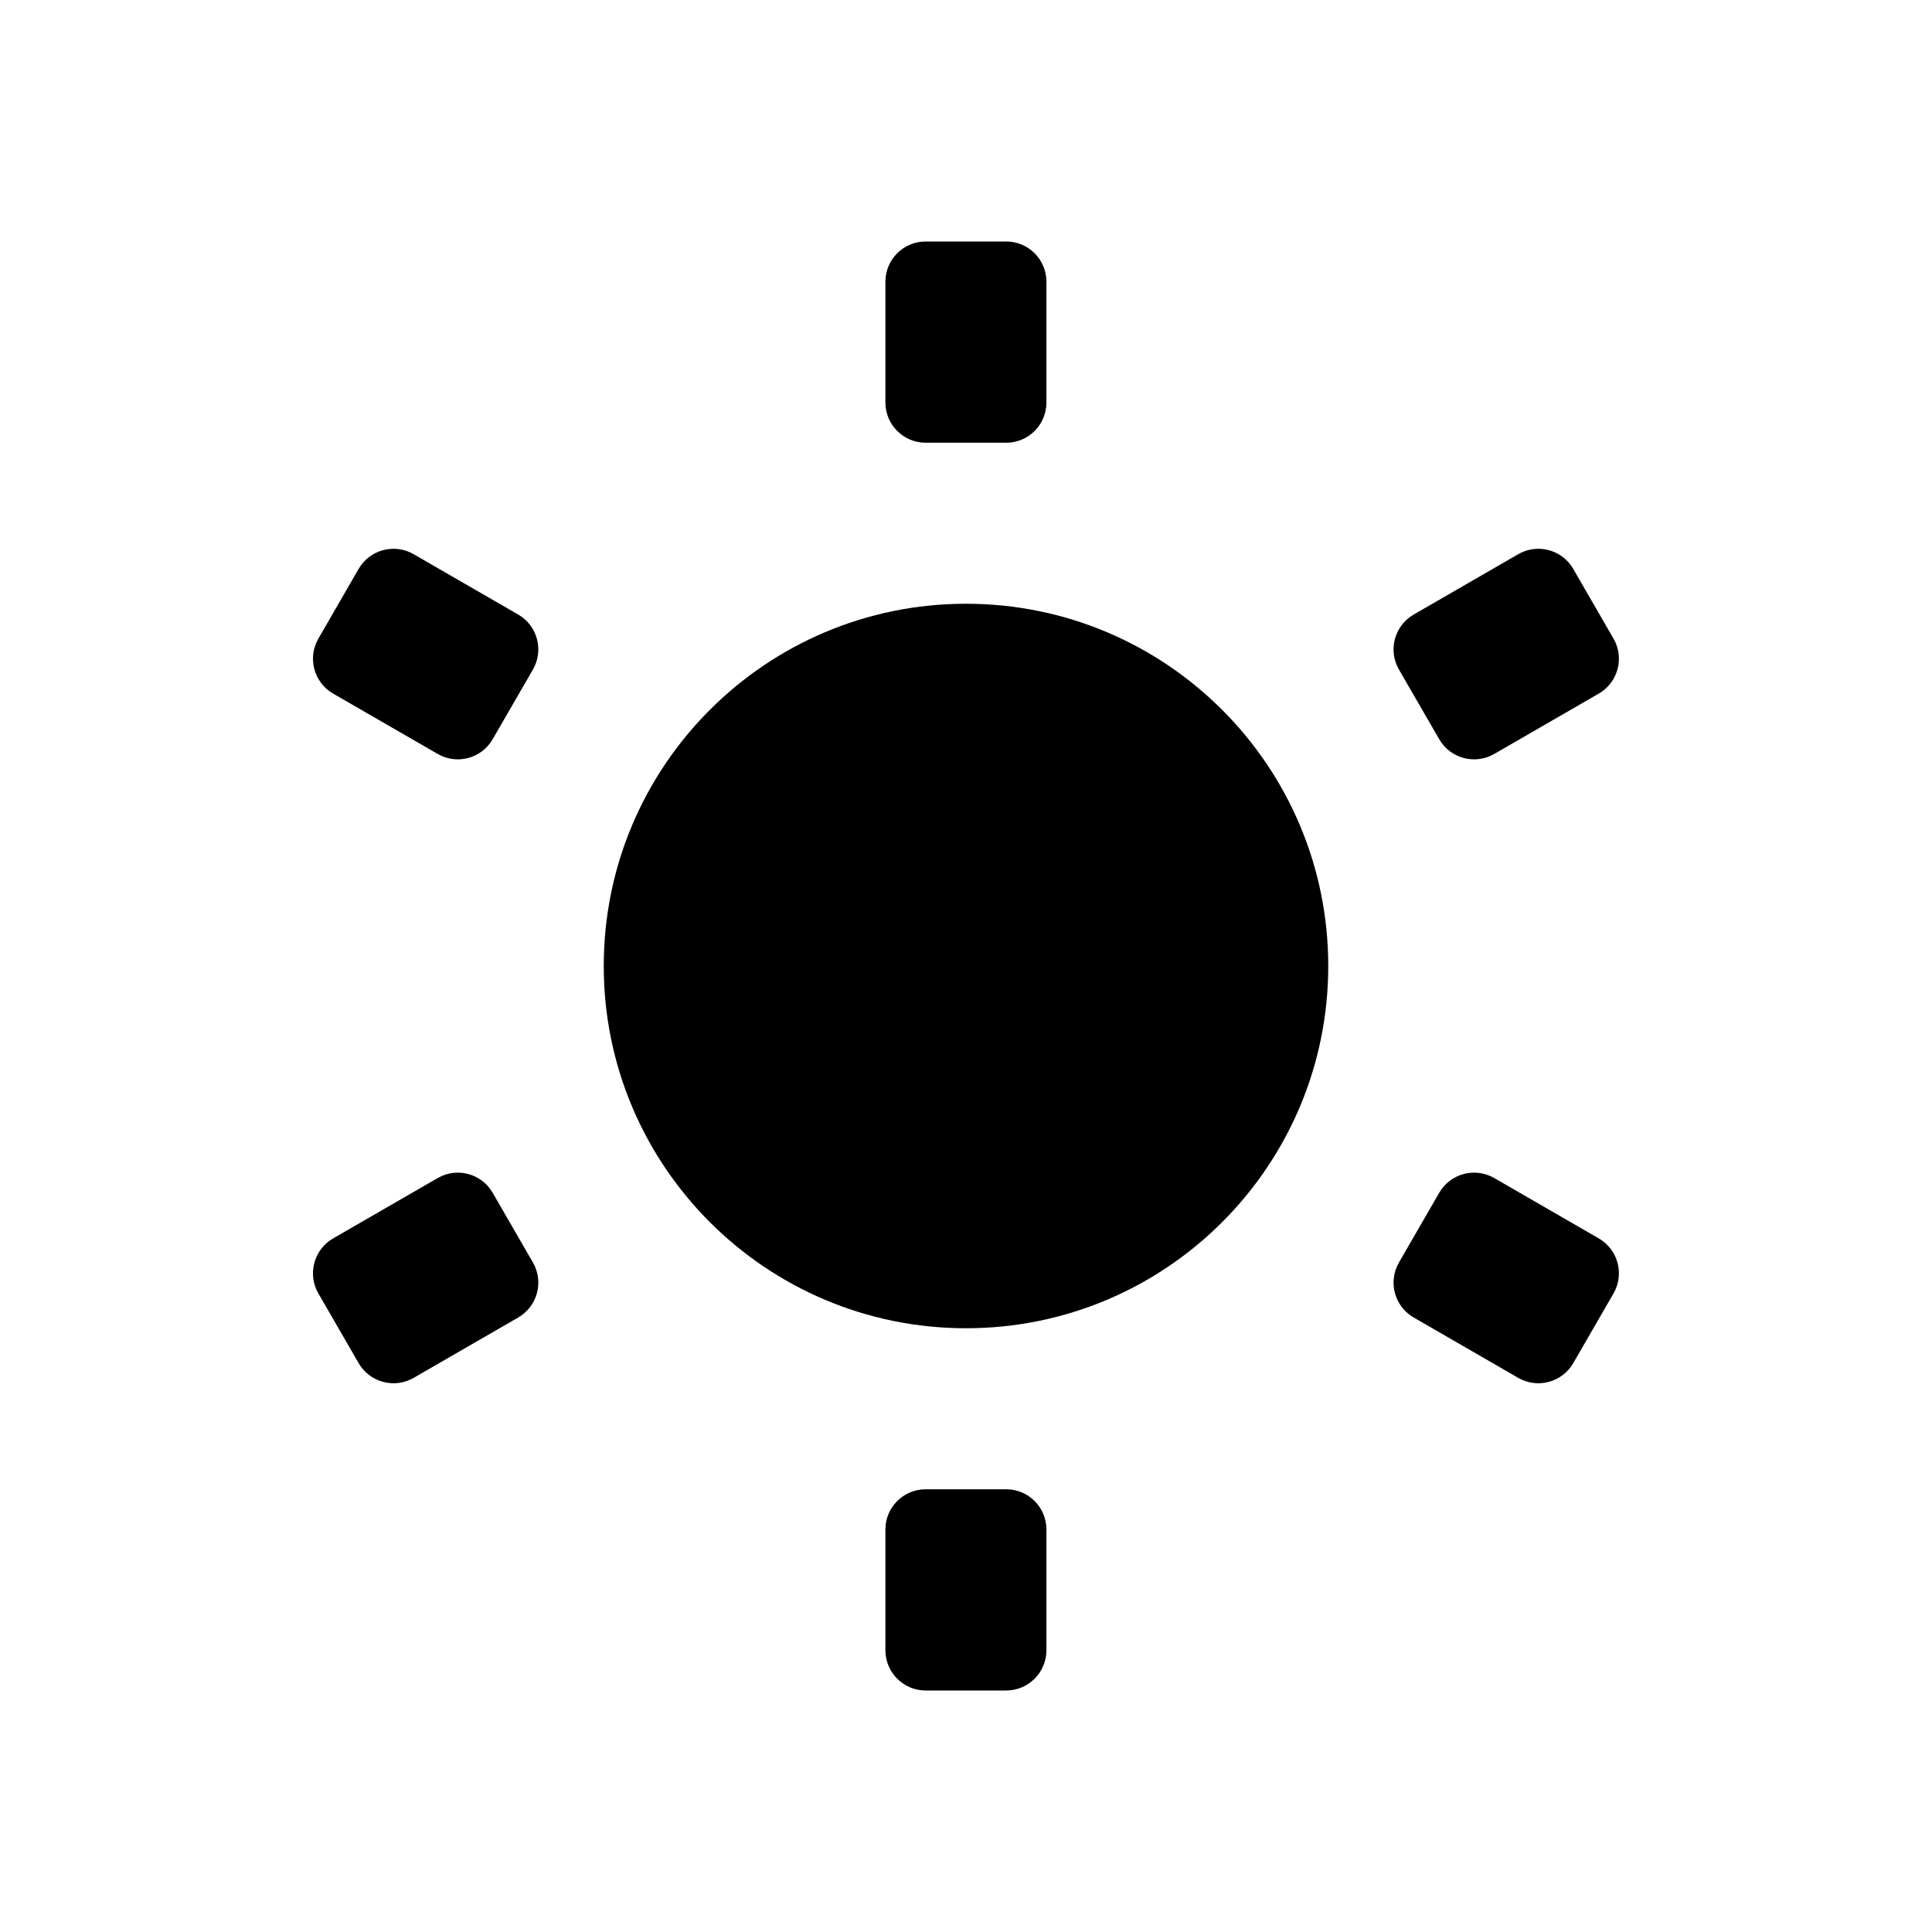 <svg width="32" height="32" viewBox="0 0 32 32" fill="none" xmlns="http://www.w3.org/2000/svg">
<path d="M15.332 7.333C14.964 7.333 14.665 7.035 14.665 6.667V4.667C14.665 4.298 14.964 4 15.332 4H16.665C17.034 4 17.332 4.298 17.332 4.667V6.667C17.332 7.035 17.034 7.333 16.665 7.333H15.332Z" fill="currentColor"/>
<path d="M15.332 28C14.964 28 14.665 27.701 14.665 27.333V25.333C14.665 24.965 14.964 24.667 15.332 24.667H16.665C17.034 24.667 17.332 24.965 17.332 25.333V27.333C17.332 27.701 17.034 28 16.665 28H15.332Z" fill="currentColor"/>
<path d="M7.25 12.488C7.568 12.672 7.976 12.563 8.16 12.244L8.827 11.09C9.011 10.771 8.902 10.363 8.583 10.179L6.851 9.179C6.532 8.995 6.124 9.104 5.94 9.423L5.273 10.578C5.089 10.896 5.199 11.304 5.517 11.488L7.25 12.488Z" fill="currentColor"/>
<path d="M26.058 22.578C25.874 22.896 25.466 23.006 25.147 22.822L23.415 21.822C23.096 21.637 22.987 21.23 23.171 20.911L23.838 19.756C24.022 19.437 24.43 19.328 24.749 19.512L26.481 20.512C26.8 20.696 26.909 21.104 26.725 21.423L26.058 22.578Z" fill="currentColor"/>
<path d="M8.583 21.822C8.902 21.637 9.011 21.23 8.827 20.911L8.16 19.756C7.976 19.437 7.568 19.328 7.25 19.512L5.517 20.512C5.199 20.696 5.089 21.104 5.273 21.423L5.94 22.578C6.124 22.896 6.532 23.006 6.851 22.822L8.583 21.822Z" fill="currentColor"/>
<path d="M26.725 10.578C26.909 10.896 26.8 11.304 26.481 11.488L24.749 12.488C24.43 12.672 24.022 12.563 23.838 12.244L23.171 11.09C22.987 10.771 23.096 10.363 23.415 10.179L25.147 9.179C25.466 8.995 25.874 9.104 26.058 9.423L26.725 10.578Z" fill="currentColor"/>
<path d="M16 10C12.686 10 10 12.686 10 16C10 19.314 12.686 22 16 22C19.314 22 22 19.314 22 16C22 12.686 19.314 10 16 10Z" fill="currentColor"/>
</svg>
